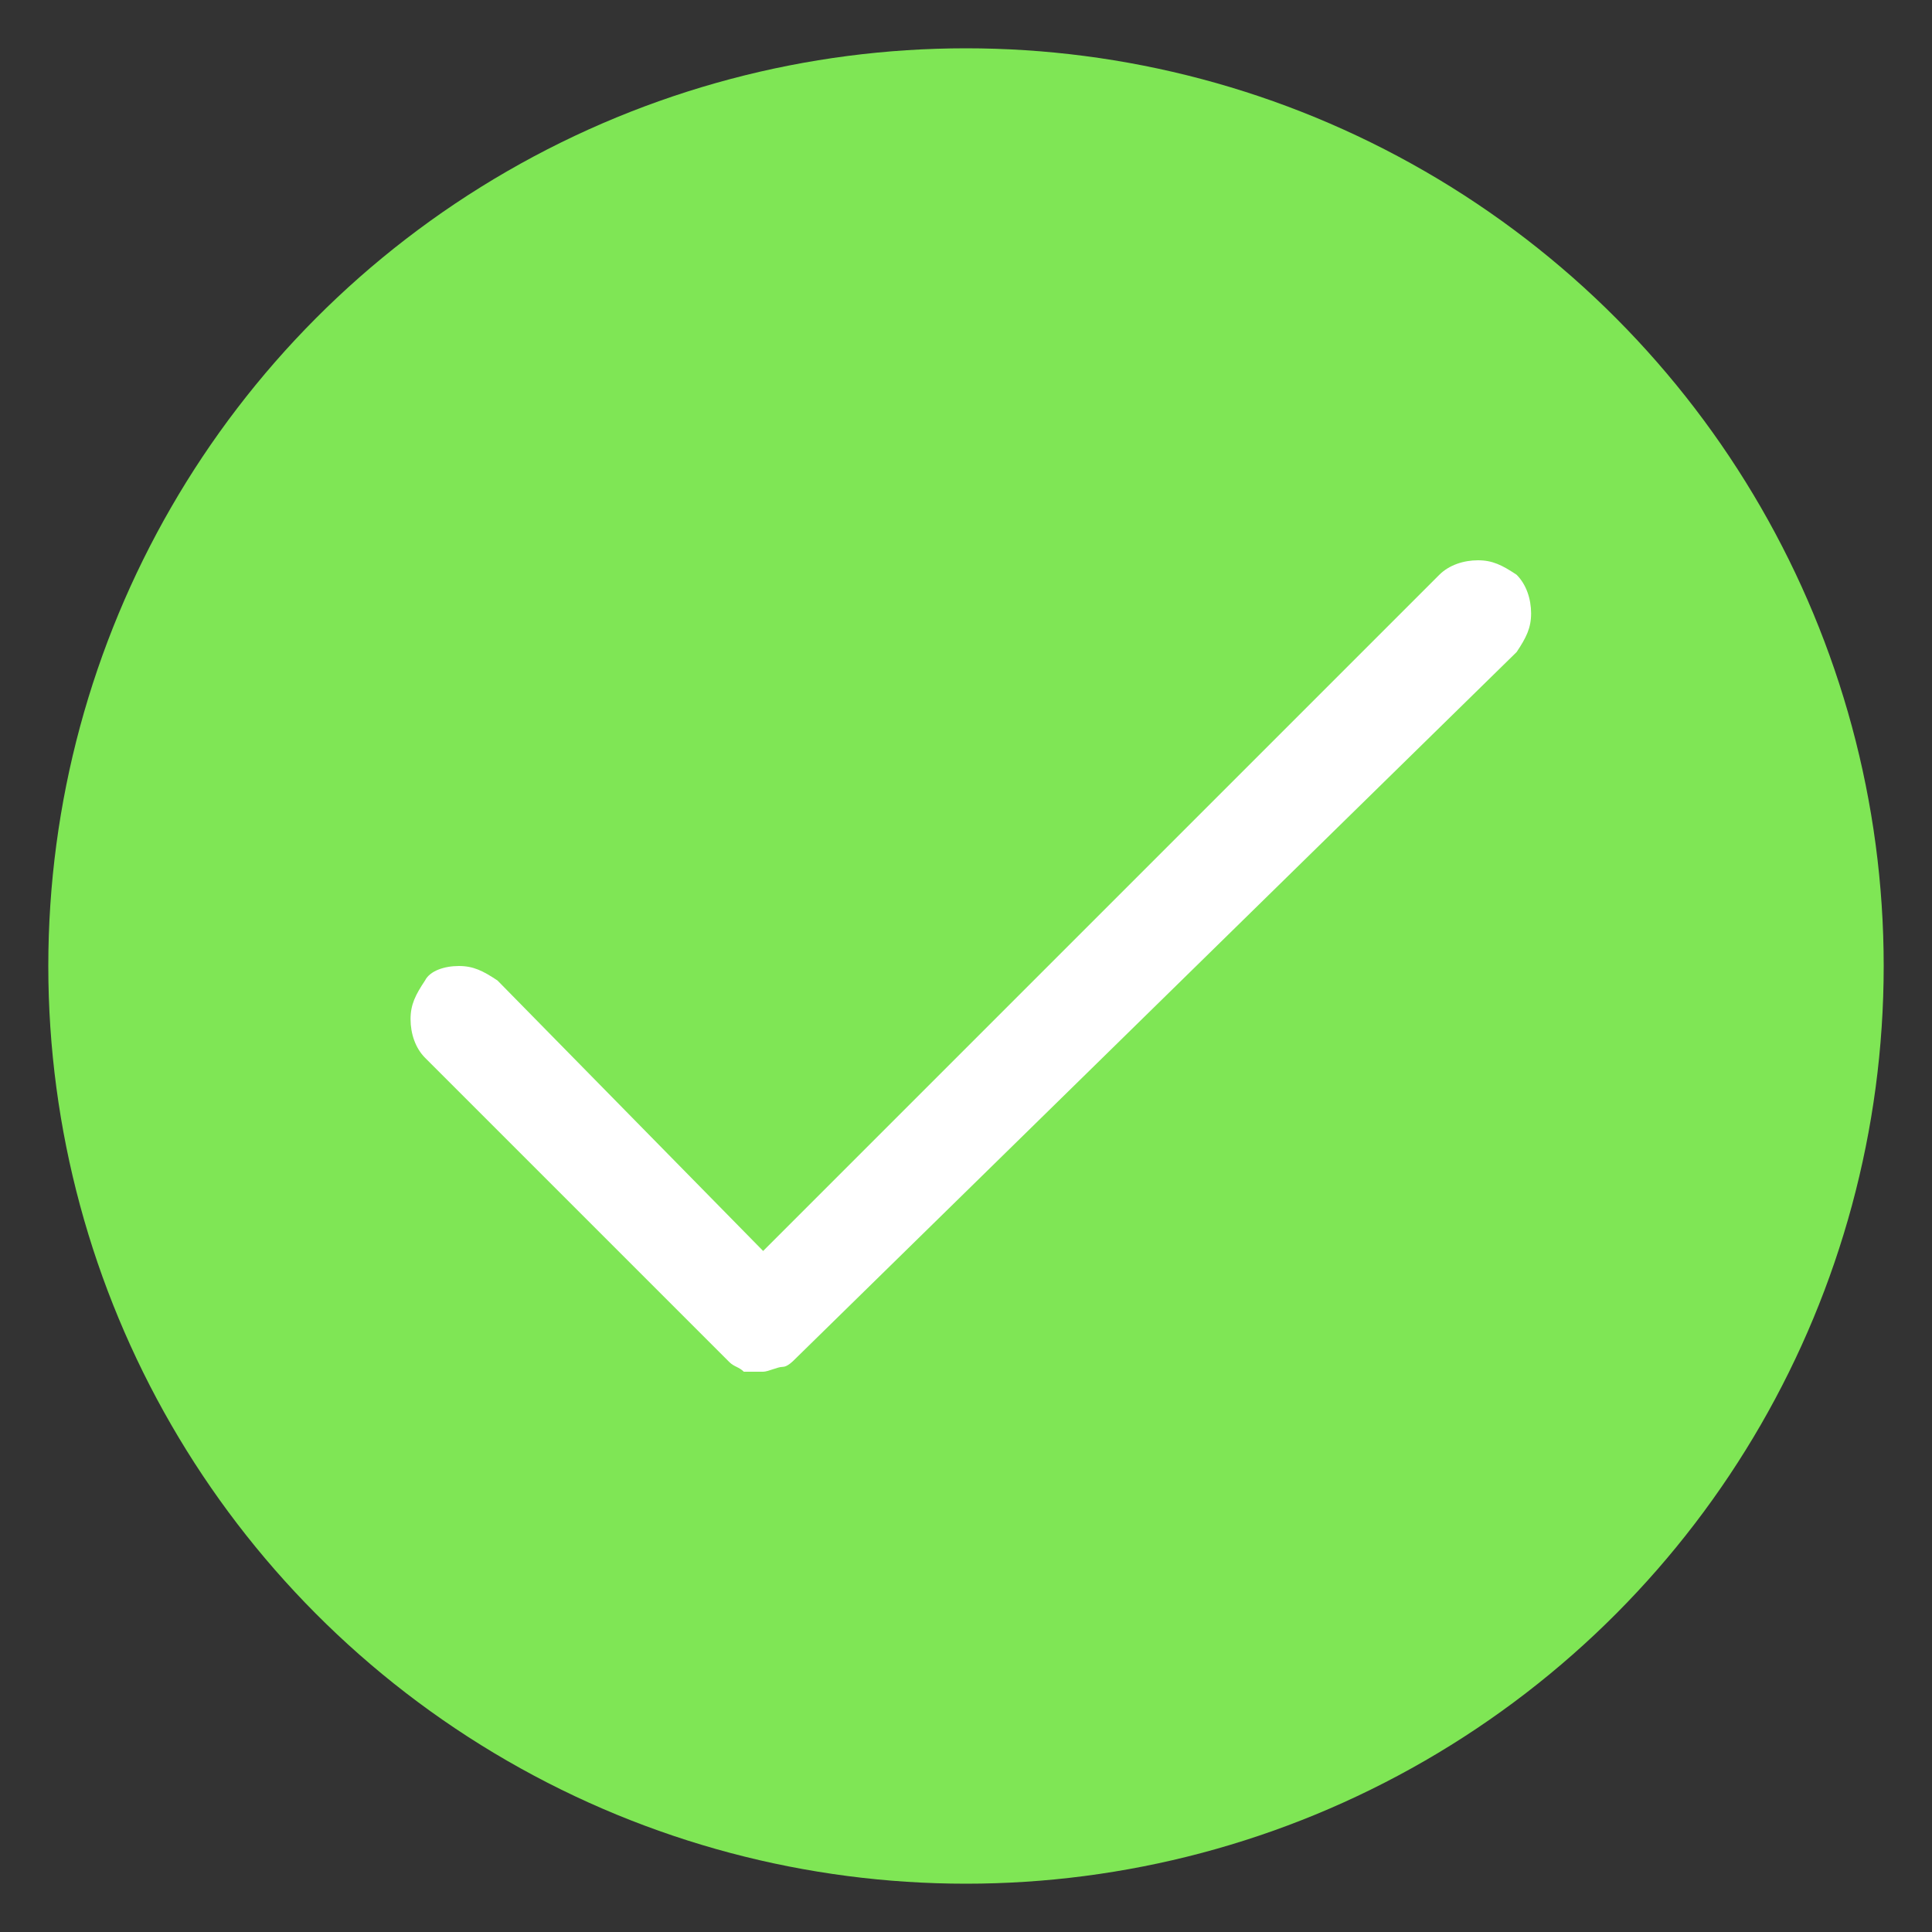 <?xml version="1.0" encoding="utf-8"?>
<!-- Generator: Adobe Illustrator 21.0.2, SVG Export Plug-In . SVG Version: 6.00 Build 0)  -->
<svg version="1.1" id="Layer_1" xmlns="http://www.w3.org/2000/svg" xmlns:xlink="http://www.w3.org/1999/xlink" x="0px" y="0px"
	 viewBox="0 0 40 40" style="enable-background:new 0 0 40 40;" xml:space="preserve">
<rect x="0" y="0" width="40" height="40" fill="#333333" stroke="none"/>
<style type="text/css">
	.st0{fill:#7FE655;}
	.st1{fill:#FFFFFF;}
</style>
<g>
	<circle class="st0" cx="20" cy="20" r="19"/>
	<g>
		<path class="st1" d="M15.4,28.4c-0.1-0.1-0.2-0.1-0.3-0.2l-6.3-6.3c-0.2-0.2-0.3-0.5-0.3-0.8s0.1-0.5,0.3-0.8
			C8.9,20.1,9.2,20,9.5,20c0.3,0,0.5,0.1,0.8,0.3l5.5,5.6l14-14c0.2-0.2,0.5-0.3,0.8-0.3c0.3,0,0.5,0.1,0.8,0.3
			c0.2,0.2,0.3,0.5,0.3,0.8c0,0.3-0.1,0.5-0.3,0.8L16.5,28.1c-0.1,0.1-0.2,0.2-0.3,0.2s-0.3,0.1-0.4,0.1S15.5,28.4,15.4,28.4z"/>
	</g>
</g>
</svg>

